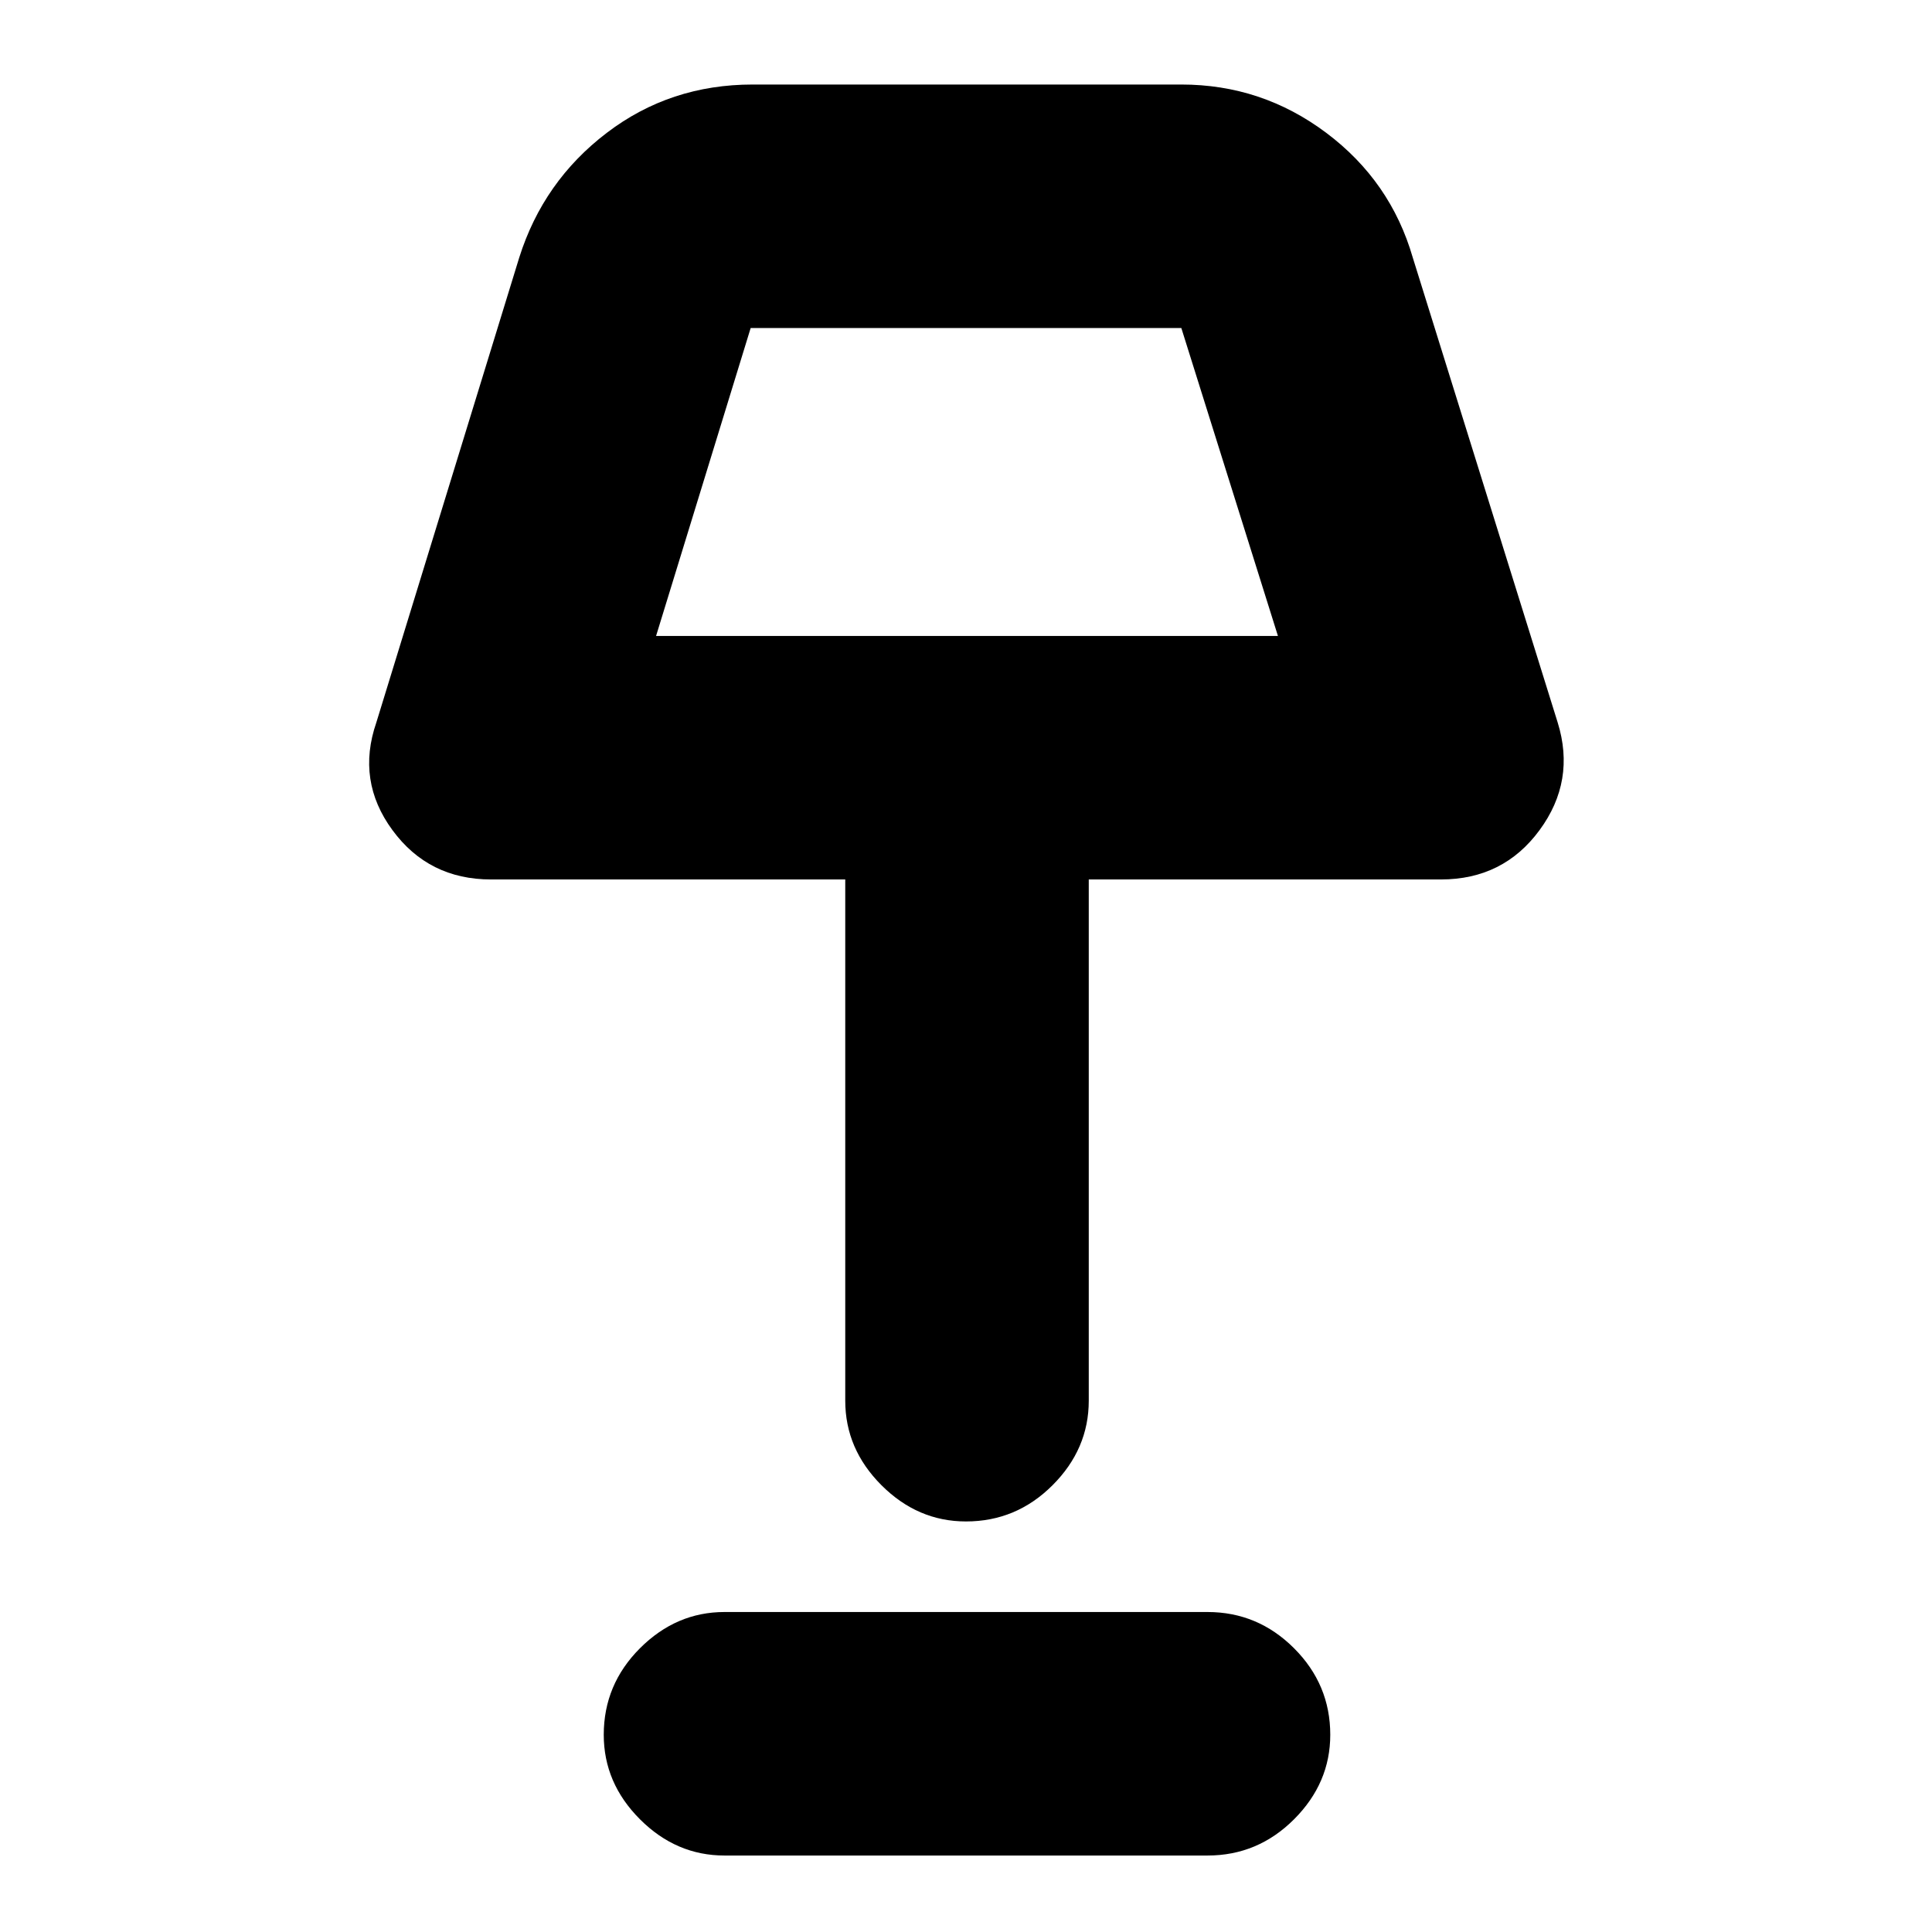 <svg xmlns="http://www.w3.org/2000/svg" height="24" width="24"><path d="M12 18.9q-.6 0-1.05-.45-.45-.45-.45-1.05v-6.475H6.1q-.775 0-1.225-.613-.45-.612-.2-1.337L6.45 3.2q.3-.95 1.088-1.55.787-.6 1.812-.6h5.325q1 0 1.8.6T17.55 3.2l1.8 5.775q.225.725-.225 1.337-.45.613-1.225.613h-4.375V17.4q0 .6-.45 1.05-.45.45-1.075.45Zm-3.85-11h7.725l-1.2-3.825h-5.35ZM9 23.05q-.6 0-1.05-.45-.45-.45-.45-1.05 0-.625.45-1.075.45-.45 1.05-.45h6q.625 0 1.075.45.45.45.45 1.075 0 .6-.45 1.05-.45.45-1.075.45ZM12 6Z"/></svg>
